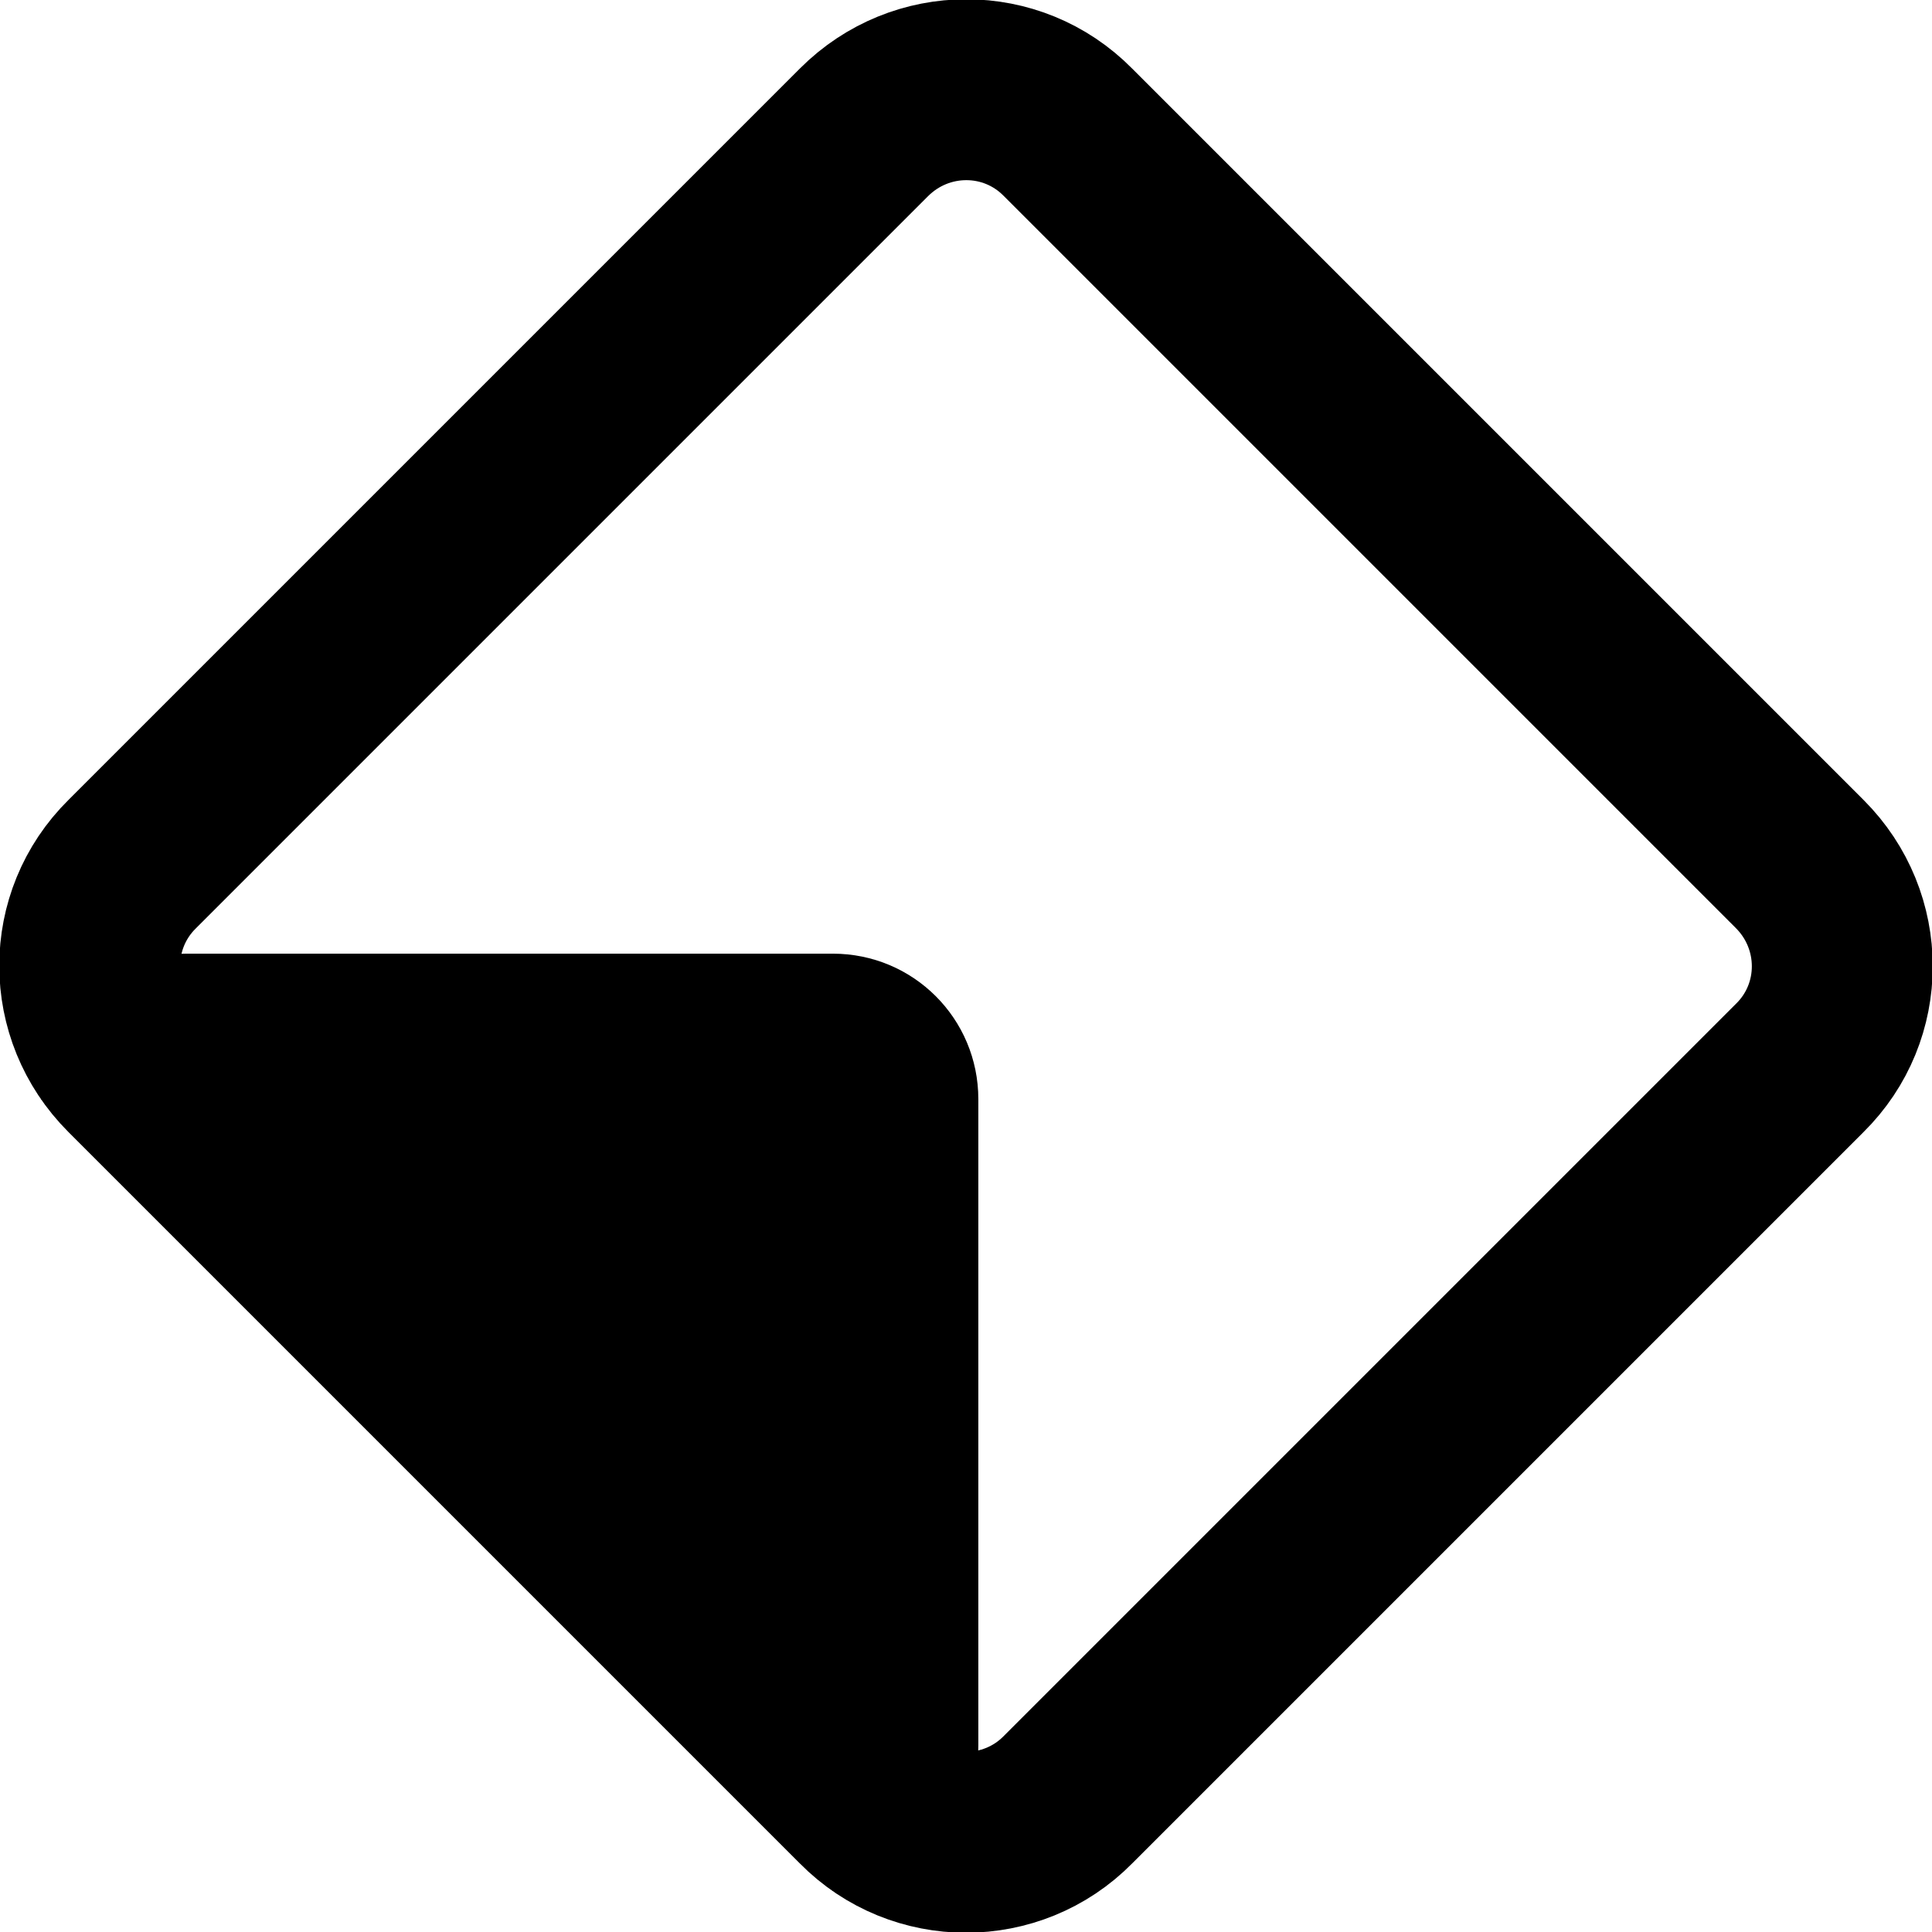 <?xml version="1.0" encoding="UTF-8" standalone="no"?>
<!-- Generator: Adobe Illustrator 24.1.2, SVG Export Plug-In . SVG Version: 6.00 Build 0)  -->

<svg
   version="1.1"
   id="Layer_1"
   x="0px"
   y="0px"
   viewBox="0 0 234.974 235.009"
   xml:space="preserve"
   sodipodi:docname="ukyo-black.svg"
   width="234.974"
   height="235.009"
   inkscape:version="1.3 (0e150ed6c4, 2023-07-21)"
   xmlns:inkscape="http://www.inkscape.org/namespaces/inkscape"
   xmlns:sodipodi="http://sodipodi.sourceforge.net/DTD/sodipodi-0.dtd"
   xmlns="http://www.w3.org/2000/svg"
   xmlns:svg="http://www.w3.org/2000/svg"><defs
   id="defs2" /><sodipodi:namedview
   id="namedview2"
   pagecolor="#ffffff"
   bordercolor="#000000"
   borderopacity="0.25"
   inkscape:showpageshadow="2"
   inkscape:pageopacity="0.0"
   inkscape:pagecheckerboard="0"
   inkscape:deskcolor="#d1d1d1"
   showgrid="false"
   inkscape:zoom="1.626"
   inkscape:cx="77.490775"
   inkscape:cy="103.01353"
   inkscape:window-width="1920"
   inkscape:window-height="1009"
   inkscape:window-x="1192"
   inkscape:window-y="359"
   inkscape:window-maximized="1"
   inkscape:current-layer="Layer_1" />&#10;<style
   type="text/css"
   id="style1">&#10;	.st0{fill:none;stroke:#FFFFFF;stroke-width:22;stroke-miterlimit:10;}&#10;	.st1{fill:#FFFFFF;}&#10;</style>&#10;<path
   class="st0"
   d="m 105.087,218.887 -89,-89 c -6.9,-6.9 -6.9,-18 0,-24.8 l 89,-89 c 6.9,-6.9 18,-6.9 24.8,0 l 89,89 c 6.9,6.9 6.9,18 0,24.8 l -89,89 c -6.8,6.9 -18,6.9 -24.8,0 z"
   id="path1"
   style="stroke:#000000" />&#10;<path
   class="st1"
   d="m 4.987,133.687 c 0,-9.8 7.9,-17.7 17.7,-17.7 h 78.6 c 9.8,0 17.7,7.9 17.7,17.7 v 78.6 c 0,9.8 -7.9,17.7 -17.7,17.7"
   id="path2"
   style="fill:#000000;stroke:none" />&#10;</svg>
